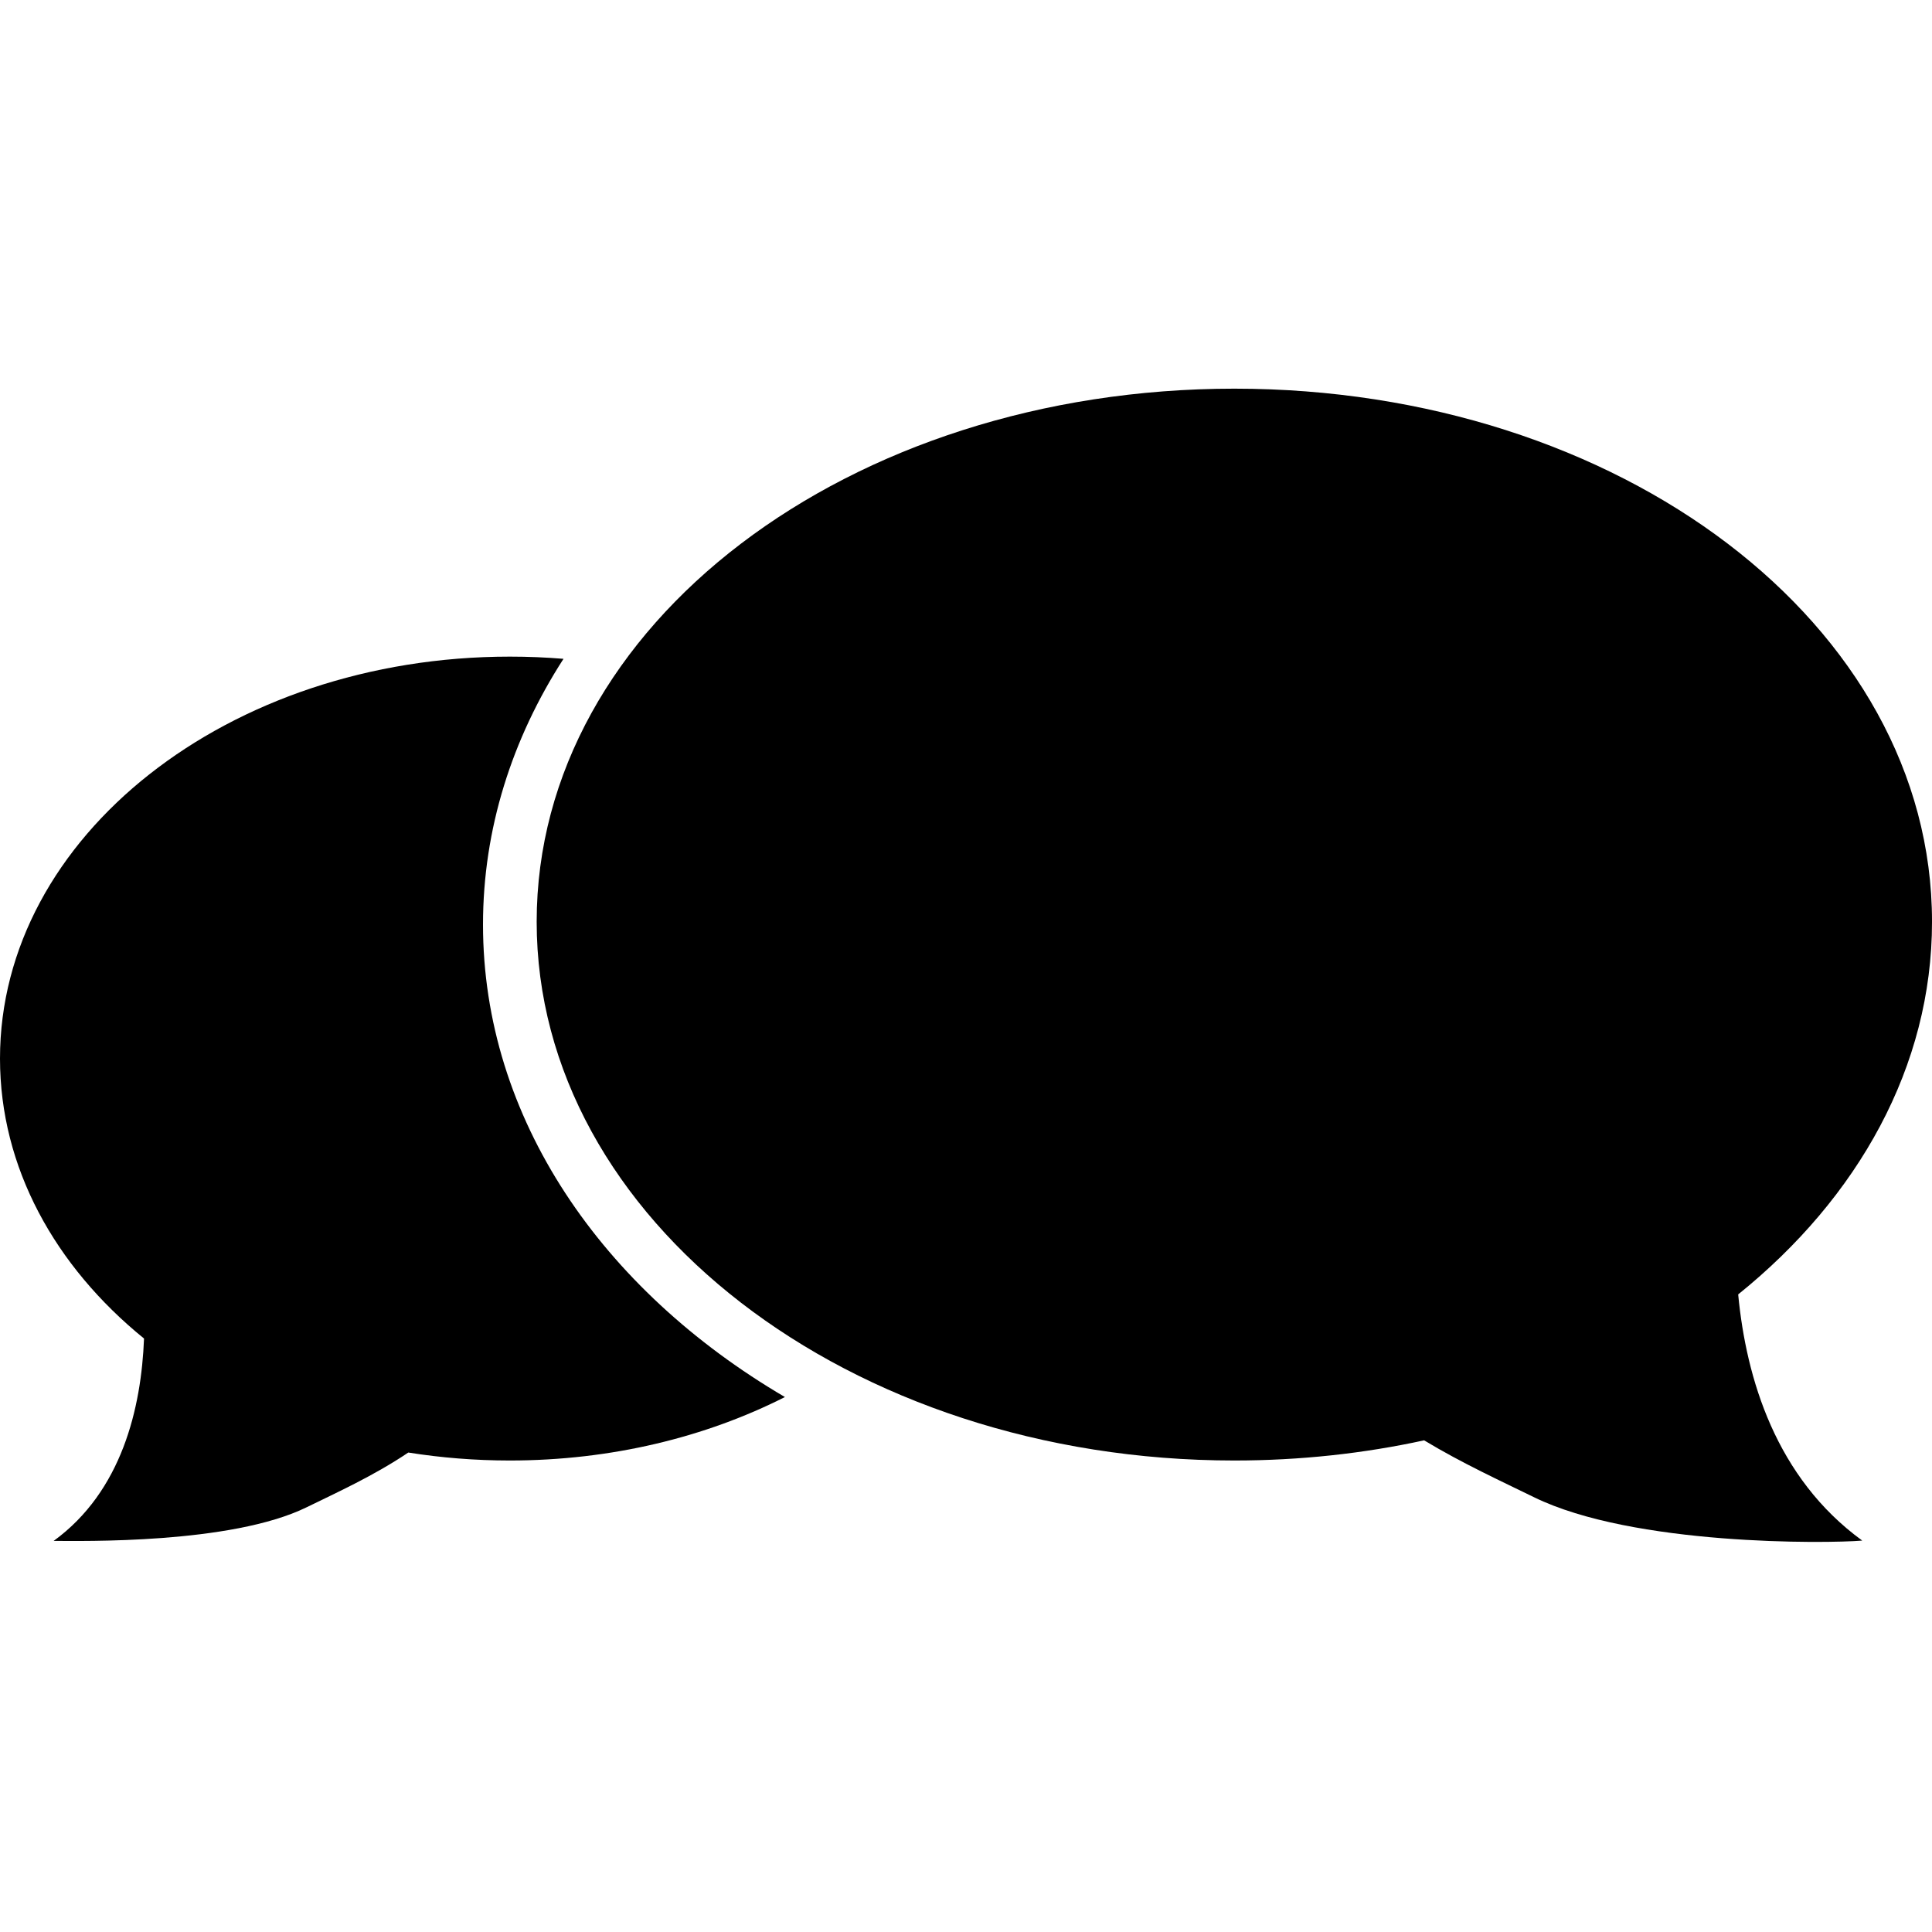 <?xml version="1.0" encoding="UTF-8" standalone="no"?>
<svg width="512px" height="512px" viewBox="0 0 512 512" version="1.1" xmlns="http://www.w3.org/2000/svg" xmlns:xlink="http://www.w3.org/1999/xlink" xmlns:sketch="http://www.bohemiancoding.com/sketch/ns">
    <!-- Generator: Sketch 3.5.2 (25235) - http://www.bohemiancoding.com/sketch -->
    <title>icon-chat</title>
    <desc>Created with Sketch.</desc>
    <defs></defs>
    <g id="Page-1" stroke="none" stroke-width="1" fill="none" fill-rule="evenodd" sketch:type="MSPage">
        <g id="icon-chat" sketch:type="MSArtboardGroup" fill="#000000">
            <g id="chat" sketch:type="MSLayerGroup" transform="translate(0, 103)">
                <path d="M193.591,240.034 C161.773,214.389 142.224,179.595 142.224,141.275 C142.224,62.424 225.002,0 327.114,0 C429.226,0 512.005,62.424 512.005,141.275 C512.005,220.127 429.226,284.049 327.114,284.049 C309.681,284.049 292.812,282.186 276.822,278.704 C266.66,284.834 256.357,289.536 247.723,293.768 C221.434,306.653 170.1,306.065 160.713,305.271 C183.598,288.629 191.469,262.319 193.591,240.034 L193.591,240.034 Z" id="Oval-3-Copy" sketch:type="MSShapeGroup" transform="translate(327.114, 152.812) scale(-1, 1) translate(-327.114, -152.812) "></path>
                <path d="M149.334,71.595 C144.66,71.21 139.916,71.012 135.112,71.012 C60.492,71.012 0,118.702 0,177.531 C0,206.378 14.545,232.546 38.169,251.727 C37.447,270.119 32.303,292.205 14.222,305.353 C21.334,305.353 61.192,306.279 81.28,296.433 C89.213,292.545 98.991,288.136 108.207,281.937 C116.902,283.322 125.9,284.049 135.112,284.049 C161.96,284.049 186.979,277.876 208.01,267.231 C159.441,238.742 128.001,193.264 128.001,142.025 C128.001,116.687 135.689,92.758 149.334,71.595 L149.334,71.595 Z" id="Oval-381-Copy" sketch:type="MSShapeGroup"></path>
            </g>
        </g>
    </g>
</svg>